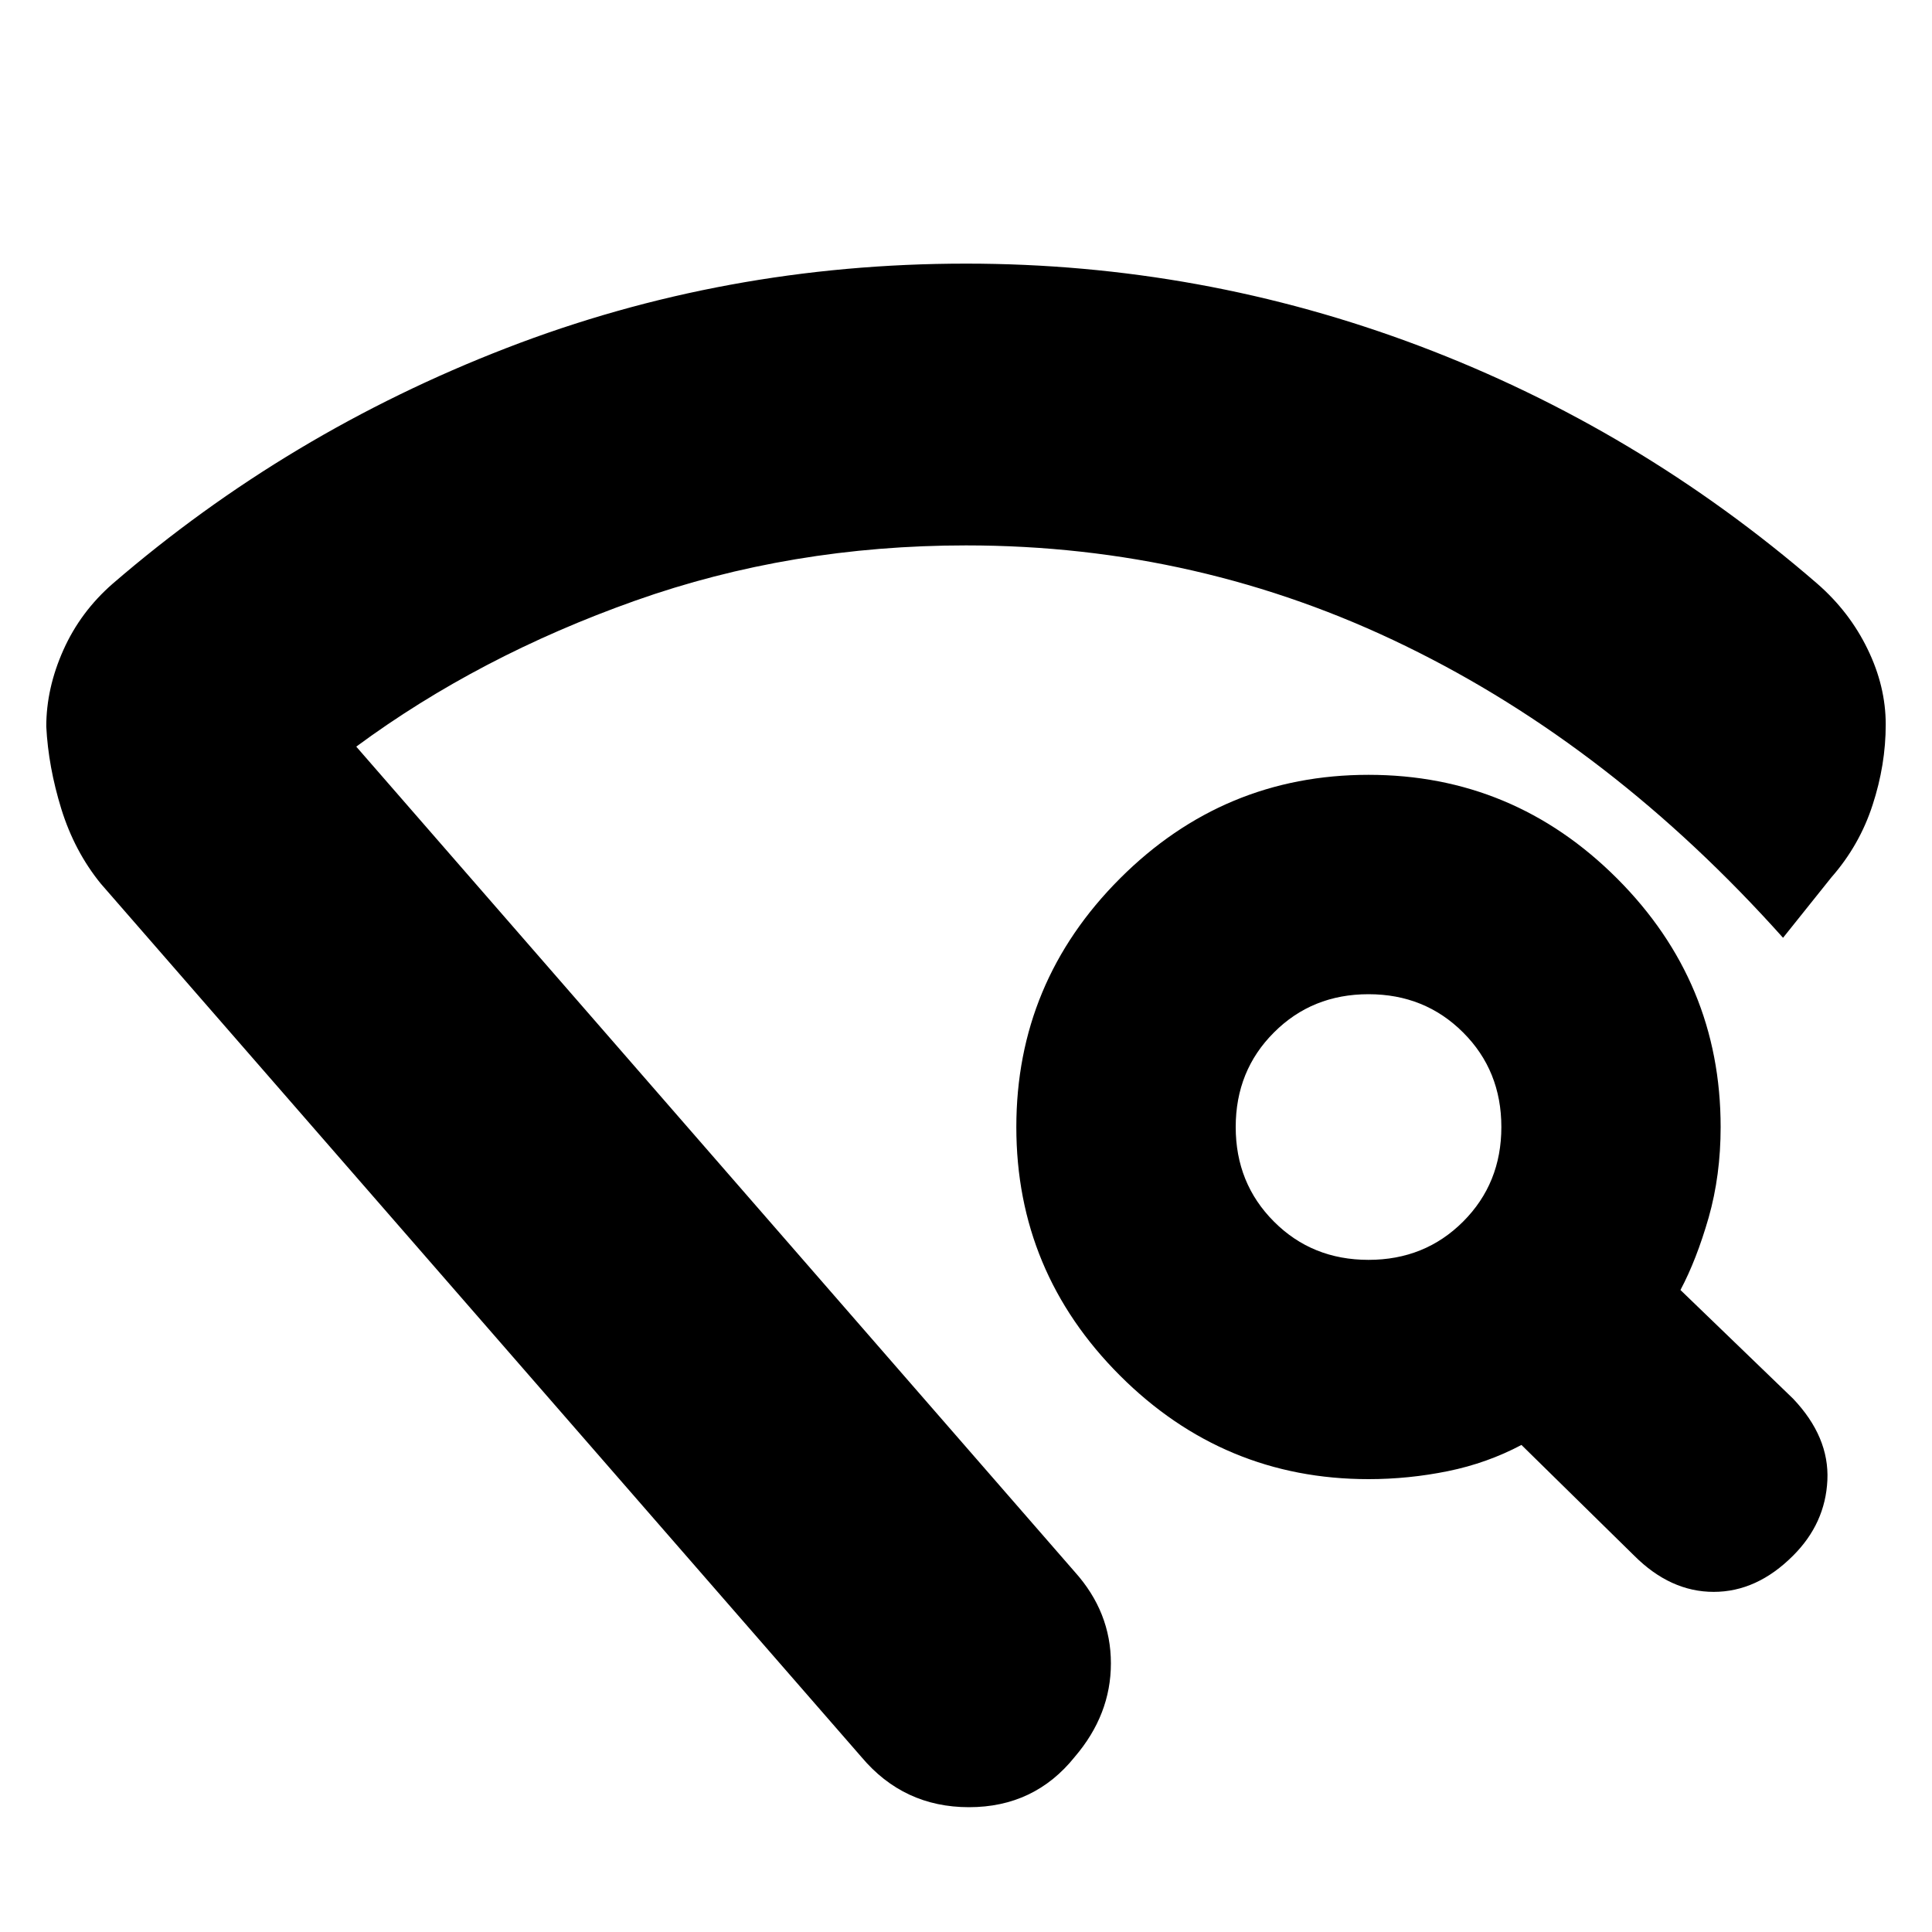 <svg xmlns="http://www.w3.org/2000/svg" height="20" width="20"><path d="M11.125 18.188q-.417.52-1.094.52t-1.114-.52L1.042 9.146q-.271-.334-.407-.771Q.5 7.938.479 7.521q0-.396.177-.792t.511-.687Q2.979 4.479 5.24 3.604 7.5 2.729 10 2.729q2.438 0 4.698.854 2.26.855 4.114 2.459.334.291.521.677.188.385.188.781 0 .417-.136.833-.135.417-.427.75l-.5.625q-1.77-1.979-3.906-3.02Q12.417 5.646 10 5.646q-1.812 0-3.427.573t-2.885 1.51l7.437 8.542q.375.417.375.948 0 .531-.375.969Zm5.792-2.084-1.167-1.146q-.354.188-.76.271-.407.083-.823.083-1.5 0-2.573-1.072-1.073-1.073-1.073-2.573t1.073-2.573q1.073-1.073 2.573-1.073t2.573 1.073q1.072 1.073 1.072 2.573 0 .5-.124.937-.126.438-.292.75l1.166 1.125q.376.396.355.844-.021.448-.355.781-.374.375-.822.375-.448 0-.823-.375Zm-2.75-3.062q.583 0 .979-.396t.396-.979q0-.584-.396-.979-.396-.396-.979-.396-.584 0-.979.396-.396.395-.396.979 0 .583.396.979.395.396.979.396ZM10 17.292Z"/></svg>